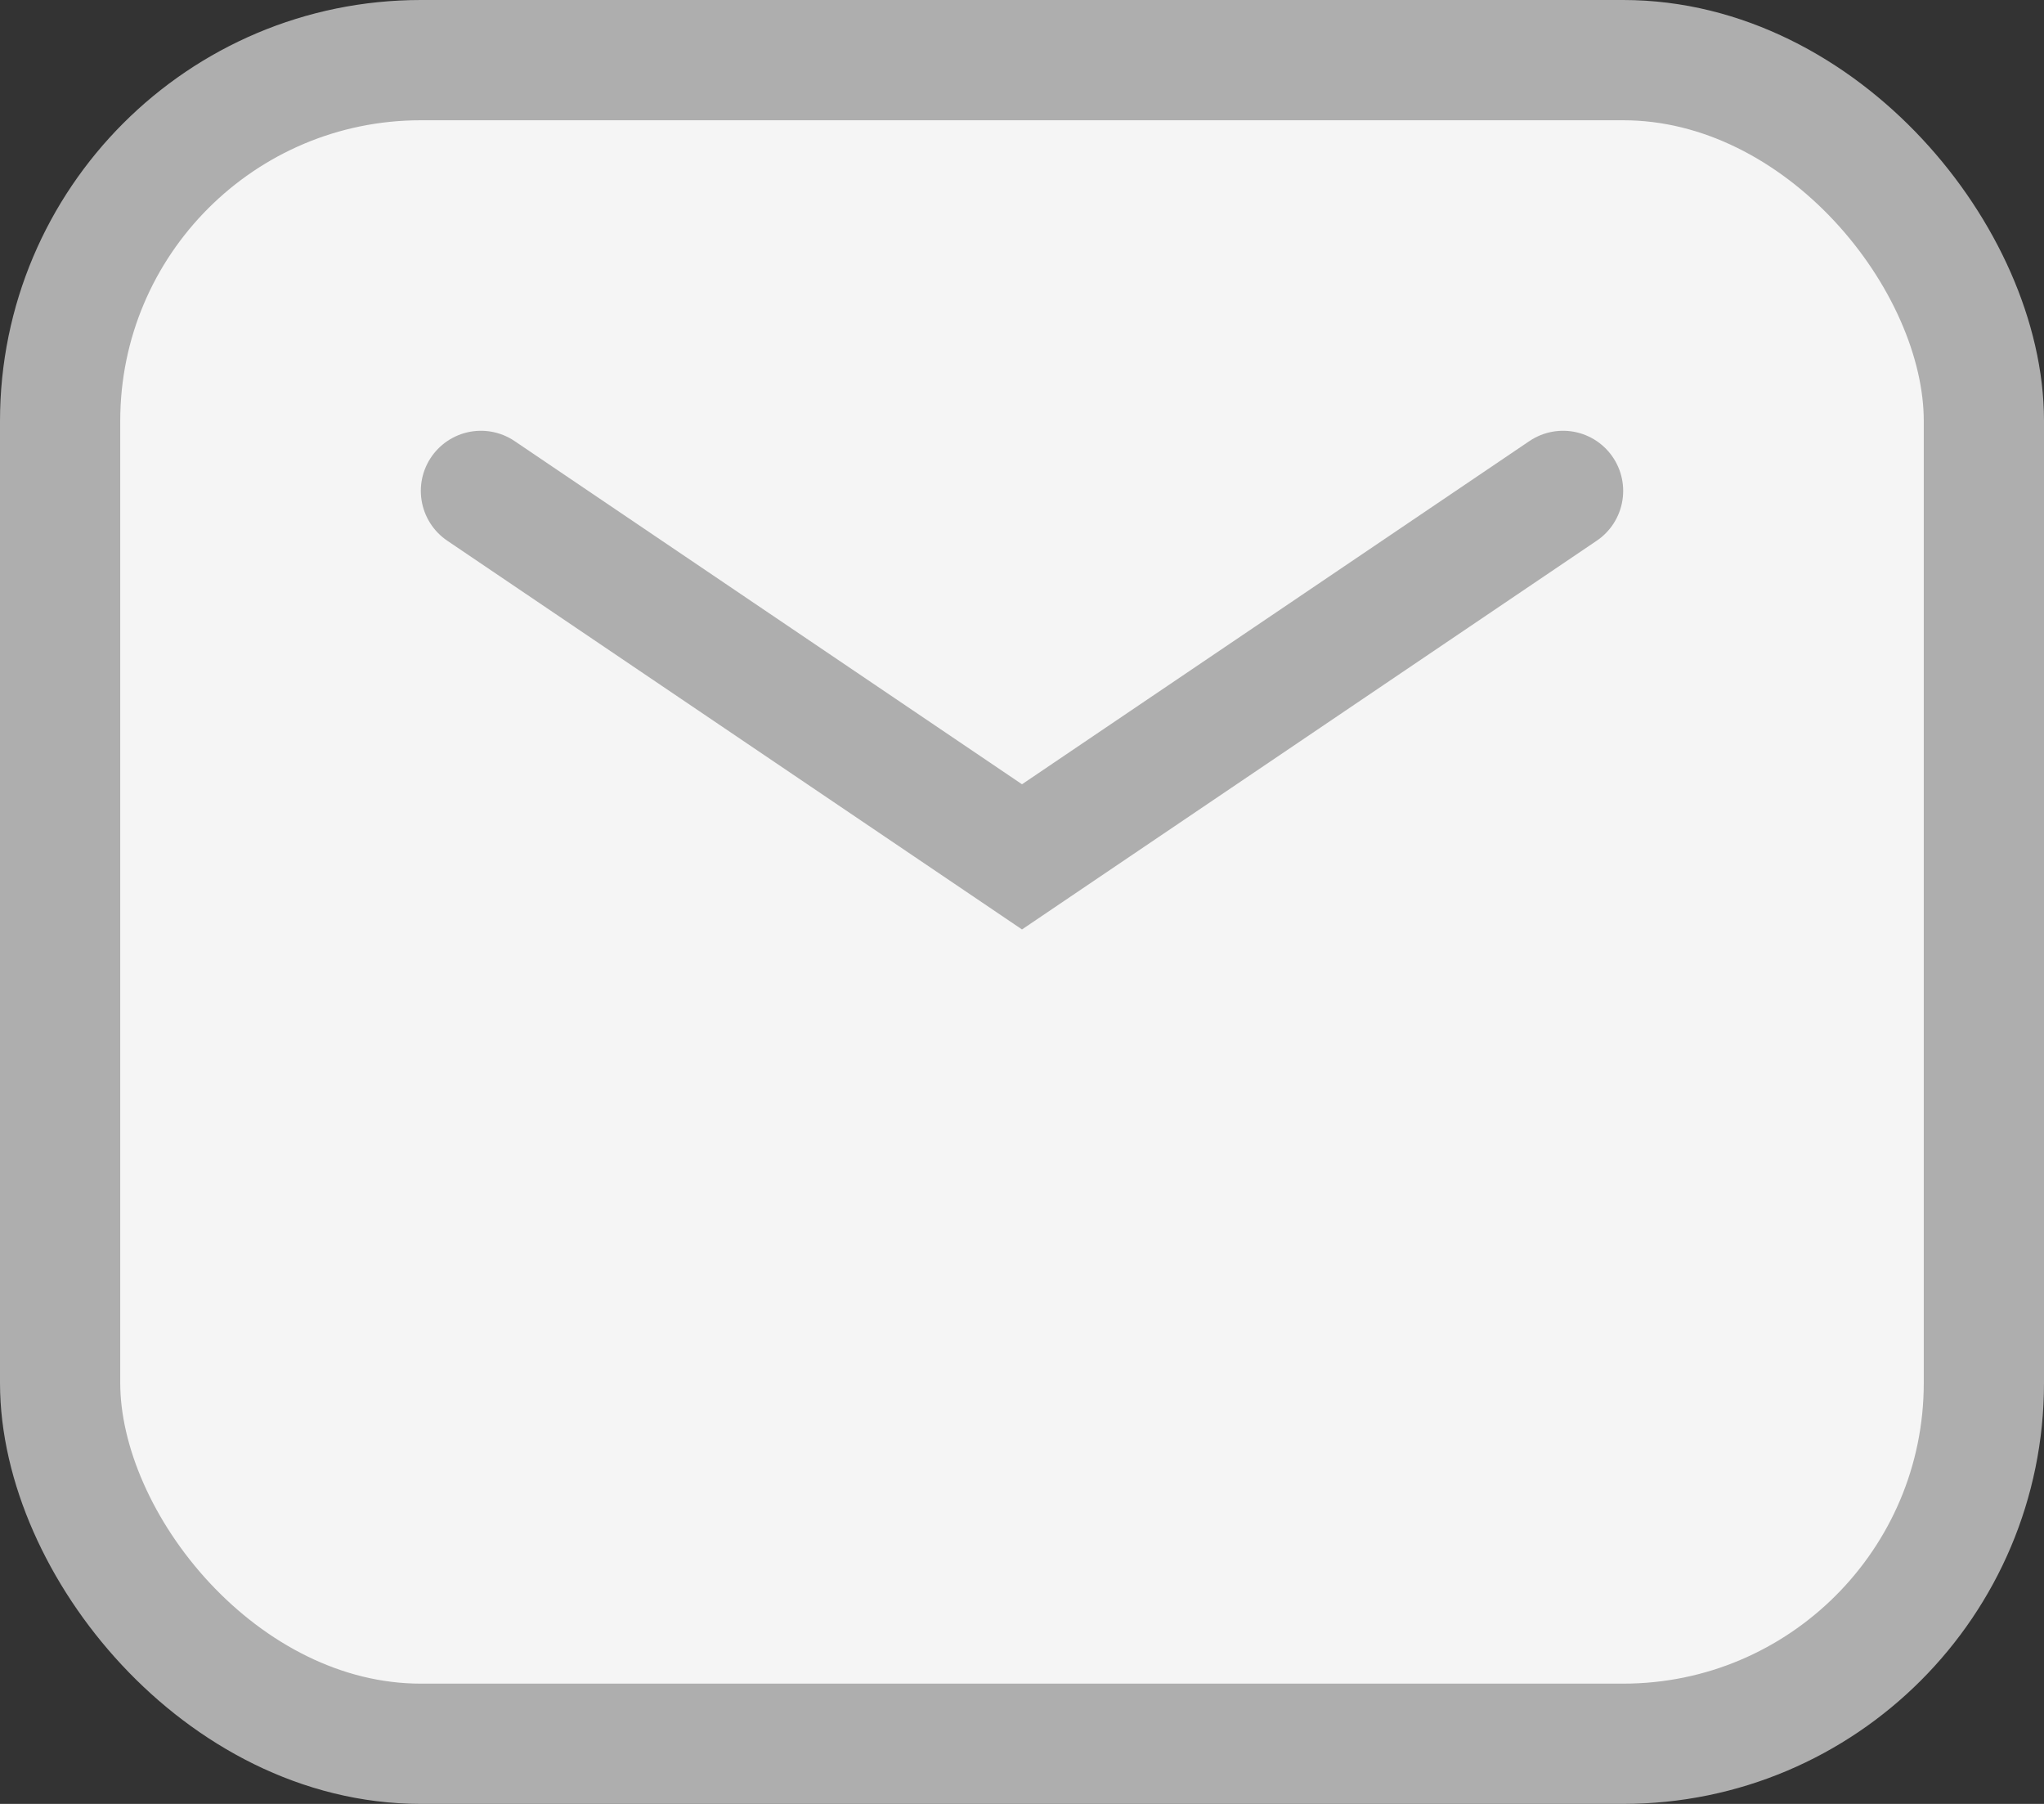 <svg xmlns="http://www.w3.org/2000/svg" width="17" height="15" viewBox="0 0 17 15">
  <rect x="0" y="0" width="17" height="15" fill="#333333" stroke="none"/>
  <g id="mail-icon" transform="translate(0.5 0.5)">
    <rect id="Rectangle_341" data-name="Rectangle 341" width="16" height="14" rx="3" fill="#f5f5f5" stroke="#aeaeae" stroke-linecap="round" stroke-width="1"/>
    <path id="Path_431" data-name="Path 431" d="M-22439.365-18562.234l4.5,3.043,4.5-3.043" transform="translate(22442.865 18565.816)" fill="none" stroke="#aeaeae" stroke-linecap="round" stroke-width="1"/>
  </g>
</svg>
